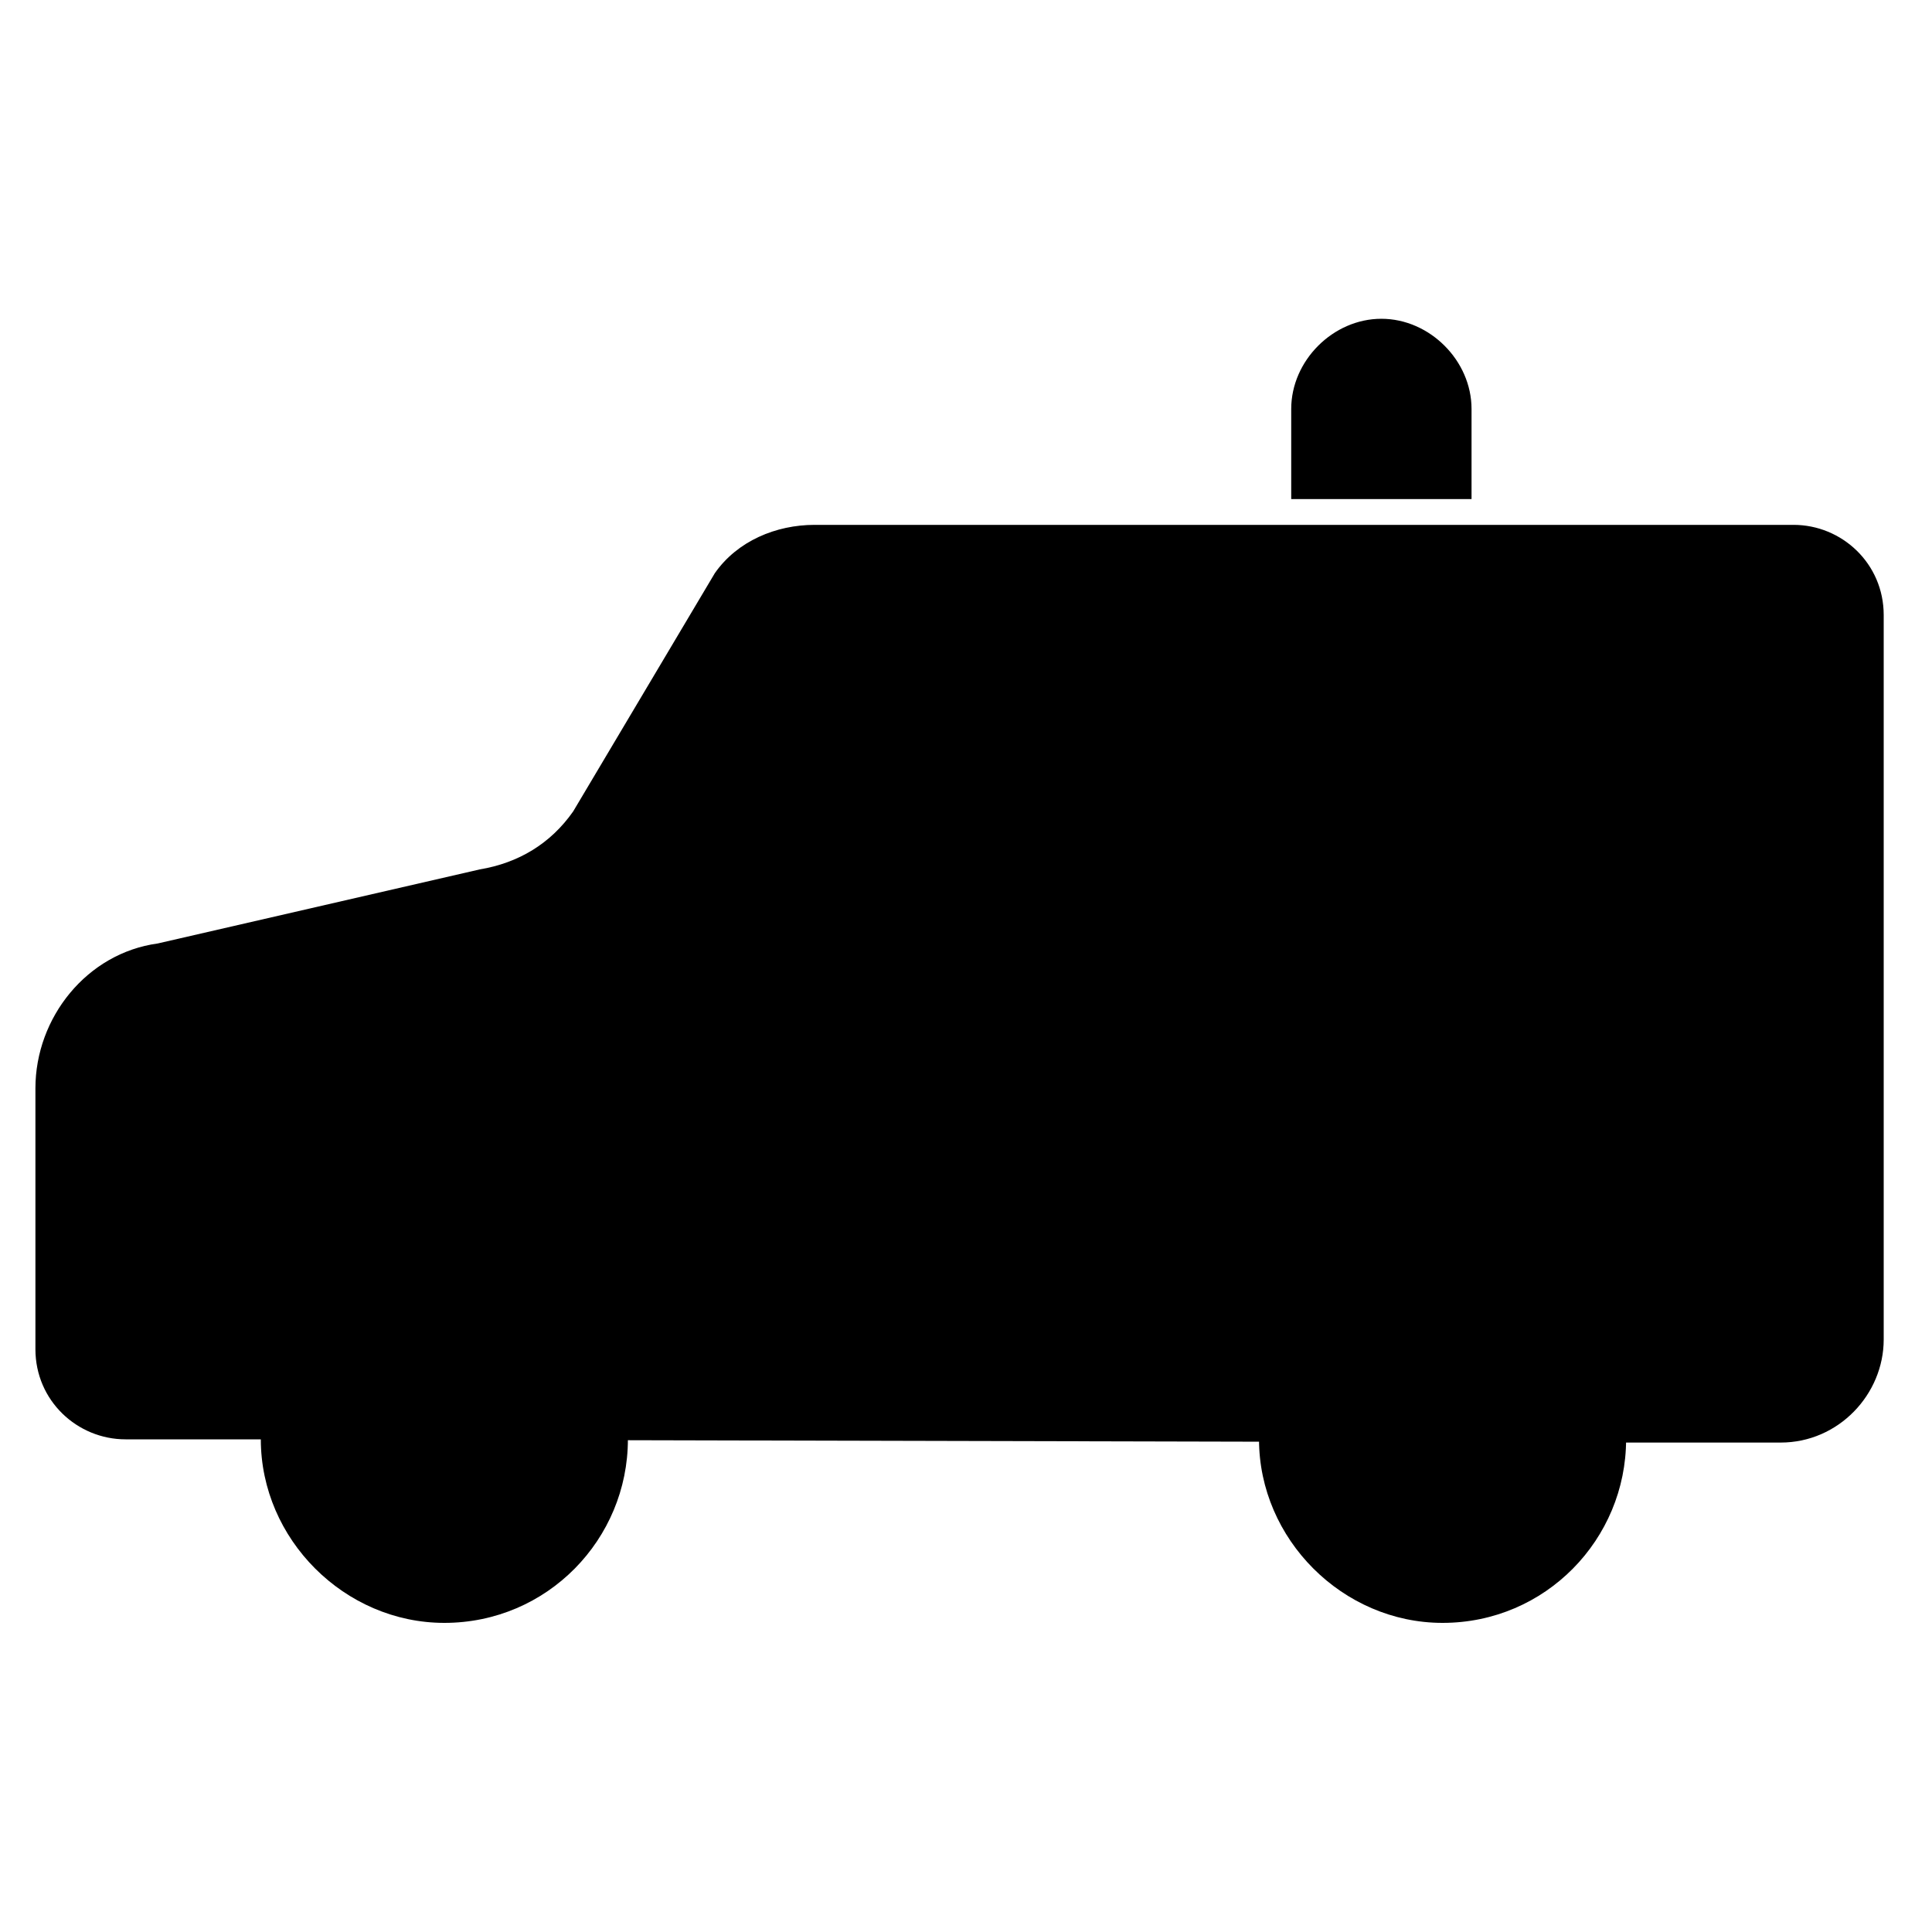 <svg xmlns="http://www.w3.org/2000/svg" width="60" height="60" viewBox="0 0 60 60"><path class="currentColor" vector-effect="non-scaling-stroke" d="M19.5 44.7c0 3.1-2.5 5.7-5.7 5.7-3.1 0-5.7-2.6-5.7-5.7s2.5-5.7 5.7-5.7c3.1 0 5.7 2.6 5.7 5.7zM50.5 44.7c0 3.1-2.5 5.7-5.7 5.7-3.1 0-5.7-2.6-5.7-5.7s2.6-5.7 5.7-5.7 5.7 2.6 5.7 5.7zM39.1 44.7H19.5"/><path class="currentColor" vector-effect="non-scaling-stroke" d="M8 44.7H3.9c-1.5 0-2.8-1.2-2.8-2.8v-8.1c0-2.2 1.6-4.2 3.8-4.5l10-2.3c1.2-.2 2.2-.8 2.9-1.8l4.4-7.4c.7-1 1.9-1.5 3.1-1.5h30.4c1.5 0 2.8 1.2 2.8 2.8v22.5c0 1.7-1.4 3.2-3.2 3.2h-4.8M42.7 22.9v9.3M38.1 27.6h9.3M40.1 15.5v-2.8c0-1.5 1.3-2.8 2.8-2.8 1.5 0 2.8 1.3 2.8 2.8v2.8"/></svg>
